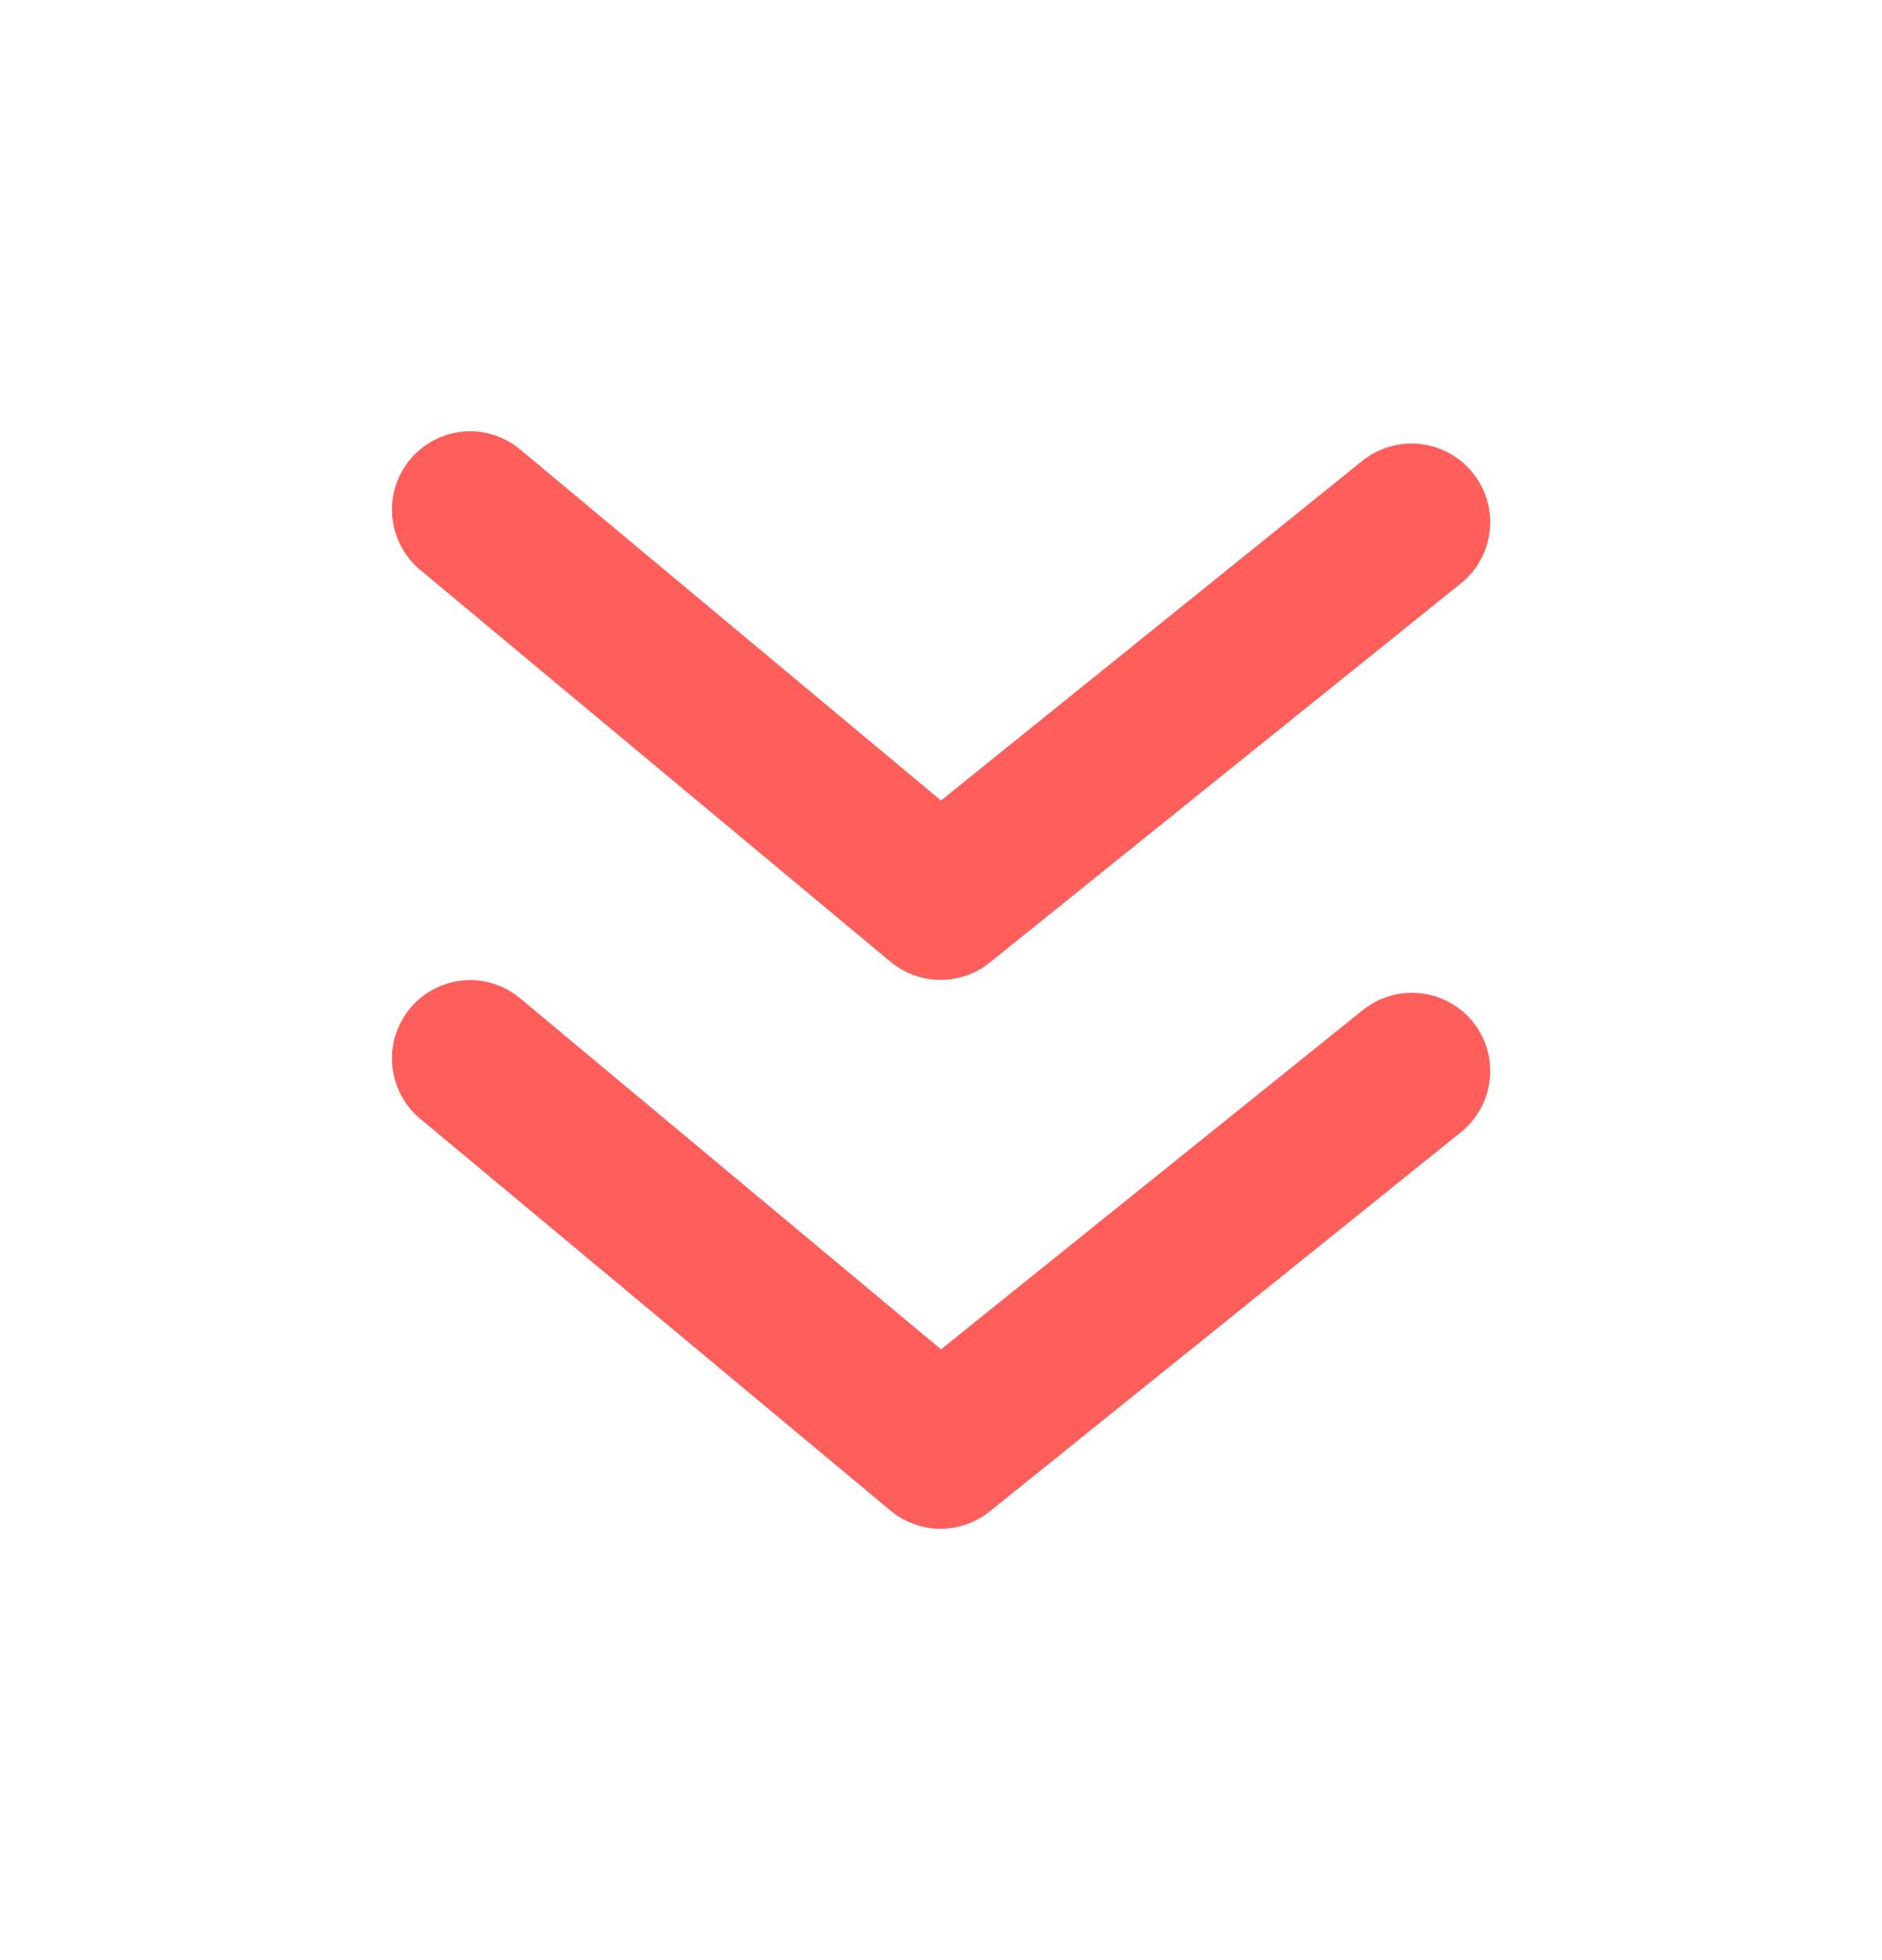<svg width="24" height="25" viewBox="0 0 24 25" fill="none" xmlns="http://www.w3.org/2000/svg">
<g clip-path="url(#clip0_656_2354)">
<path d="M17.37 12.89L12 17.21L6.63 12.73C6.453 12.583 6.23 12.502 6 12.5C5.853 12.5 5.708 12.532 5.575 12.594C5.442 12.656 5.324 12.747 5.23 12.86C5.146 12.961 5.083 13.078 5.043 13.203C5.004 13.329 4.991 13.461 5.003 13.592C5.015 13.723 5.053 13.85 5.114 13.967C5.175 14.083 5.259 14.186 5.36 14.27L11.36 19.27C11.539 19.417 11.764 19.498 11.995 19.498C12.227 19.498 12.451 19.417 12.63 19.27L18.63 14.44C18.733 14.357 18.818 14.255 18.881 14.14C18.945 14.024 18.984 13.897 18.998 13.766C19.012 13.635 19 13.503 18.963 13.376C18.925 13.25 18.863 13.132 18.78 13.03C18.697 12.928 18.594 12.844 18.478 12.781C18.362 12.719 18.235 12.68 18.104 12.667C17.973 12.654 17.841 12.667 17.715 12.706C17.589 12.744 17.472 12.806 17.37 12.89V12.89Z" fill="#FF5E5B"/>
<path d="M11.36 12.27C11.539 12.417 11.764 12.498 11.995 12.498C12.227 12.498 12.451 12.417 12.63 12.27L18.63 7.44C18.733 7.358 18.818 7.256 18.881 7.14C18.945 7.024 18.984 6.897 18.998 6.766C19.012 6.635 19 6.503 18.963 6.376C18.925 6.25 18.863 6.132 18.78 6.03C18.698 5.927 18.596 5.842 18.48 5.779C18.364 5.716 18.237 5.676 18.106 5.662C17.975 5.648 17.843 5.66 17.716 5.698C17.59 5.735 17.473 5.797 17.37 5.88L12 10.21L6.63 5.73C6.453 5.583 6.23 5.502 6 5.5C5.853 5.5 5.708 5.532 5.575 5.594C5.442 5.656 5.324 5.747 5.23 5.86C5.146 5.961 5.083 6.078 5.043 6.203C5.004 6.329 4.991 6.461 5.003 6.592C5.015 6.723 5.053 6.85 5.114 6.967C5.175 7.083 5.259 7.186 5.36 7.27L11.36 12.27Z" fill="#FF5E5B"/>
</g>
<defs>
<clipPath id="clip0_656_2354">
<rect width="24" height="24" fill="white" transform="translate(24 24.5) rotate(-180)"/>
</clipPath>
</defs>
</svg>
